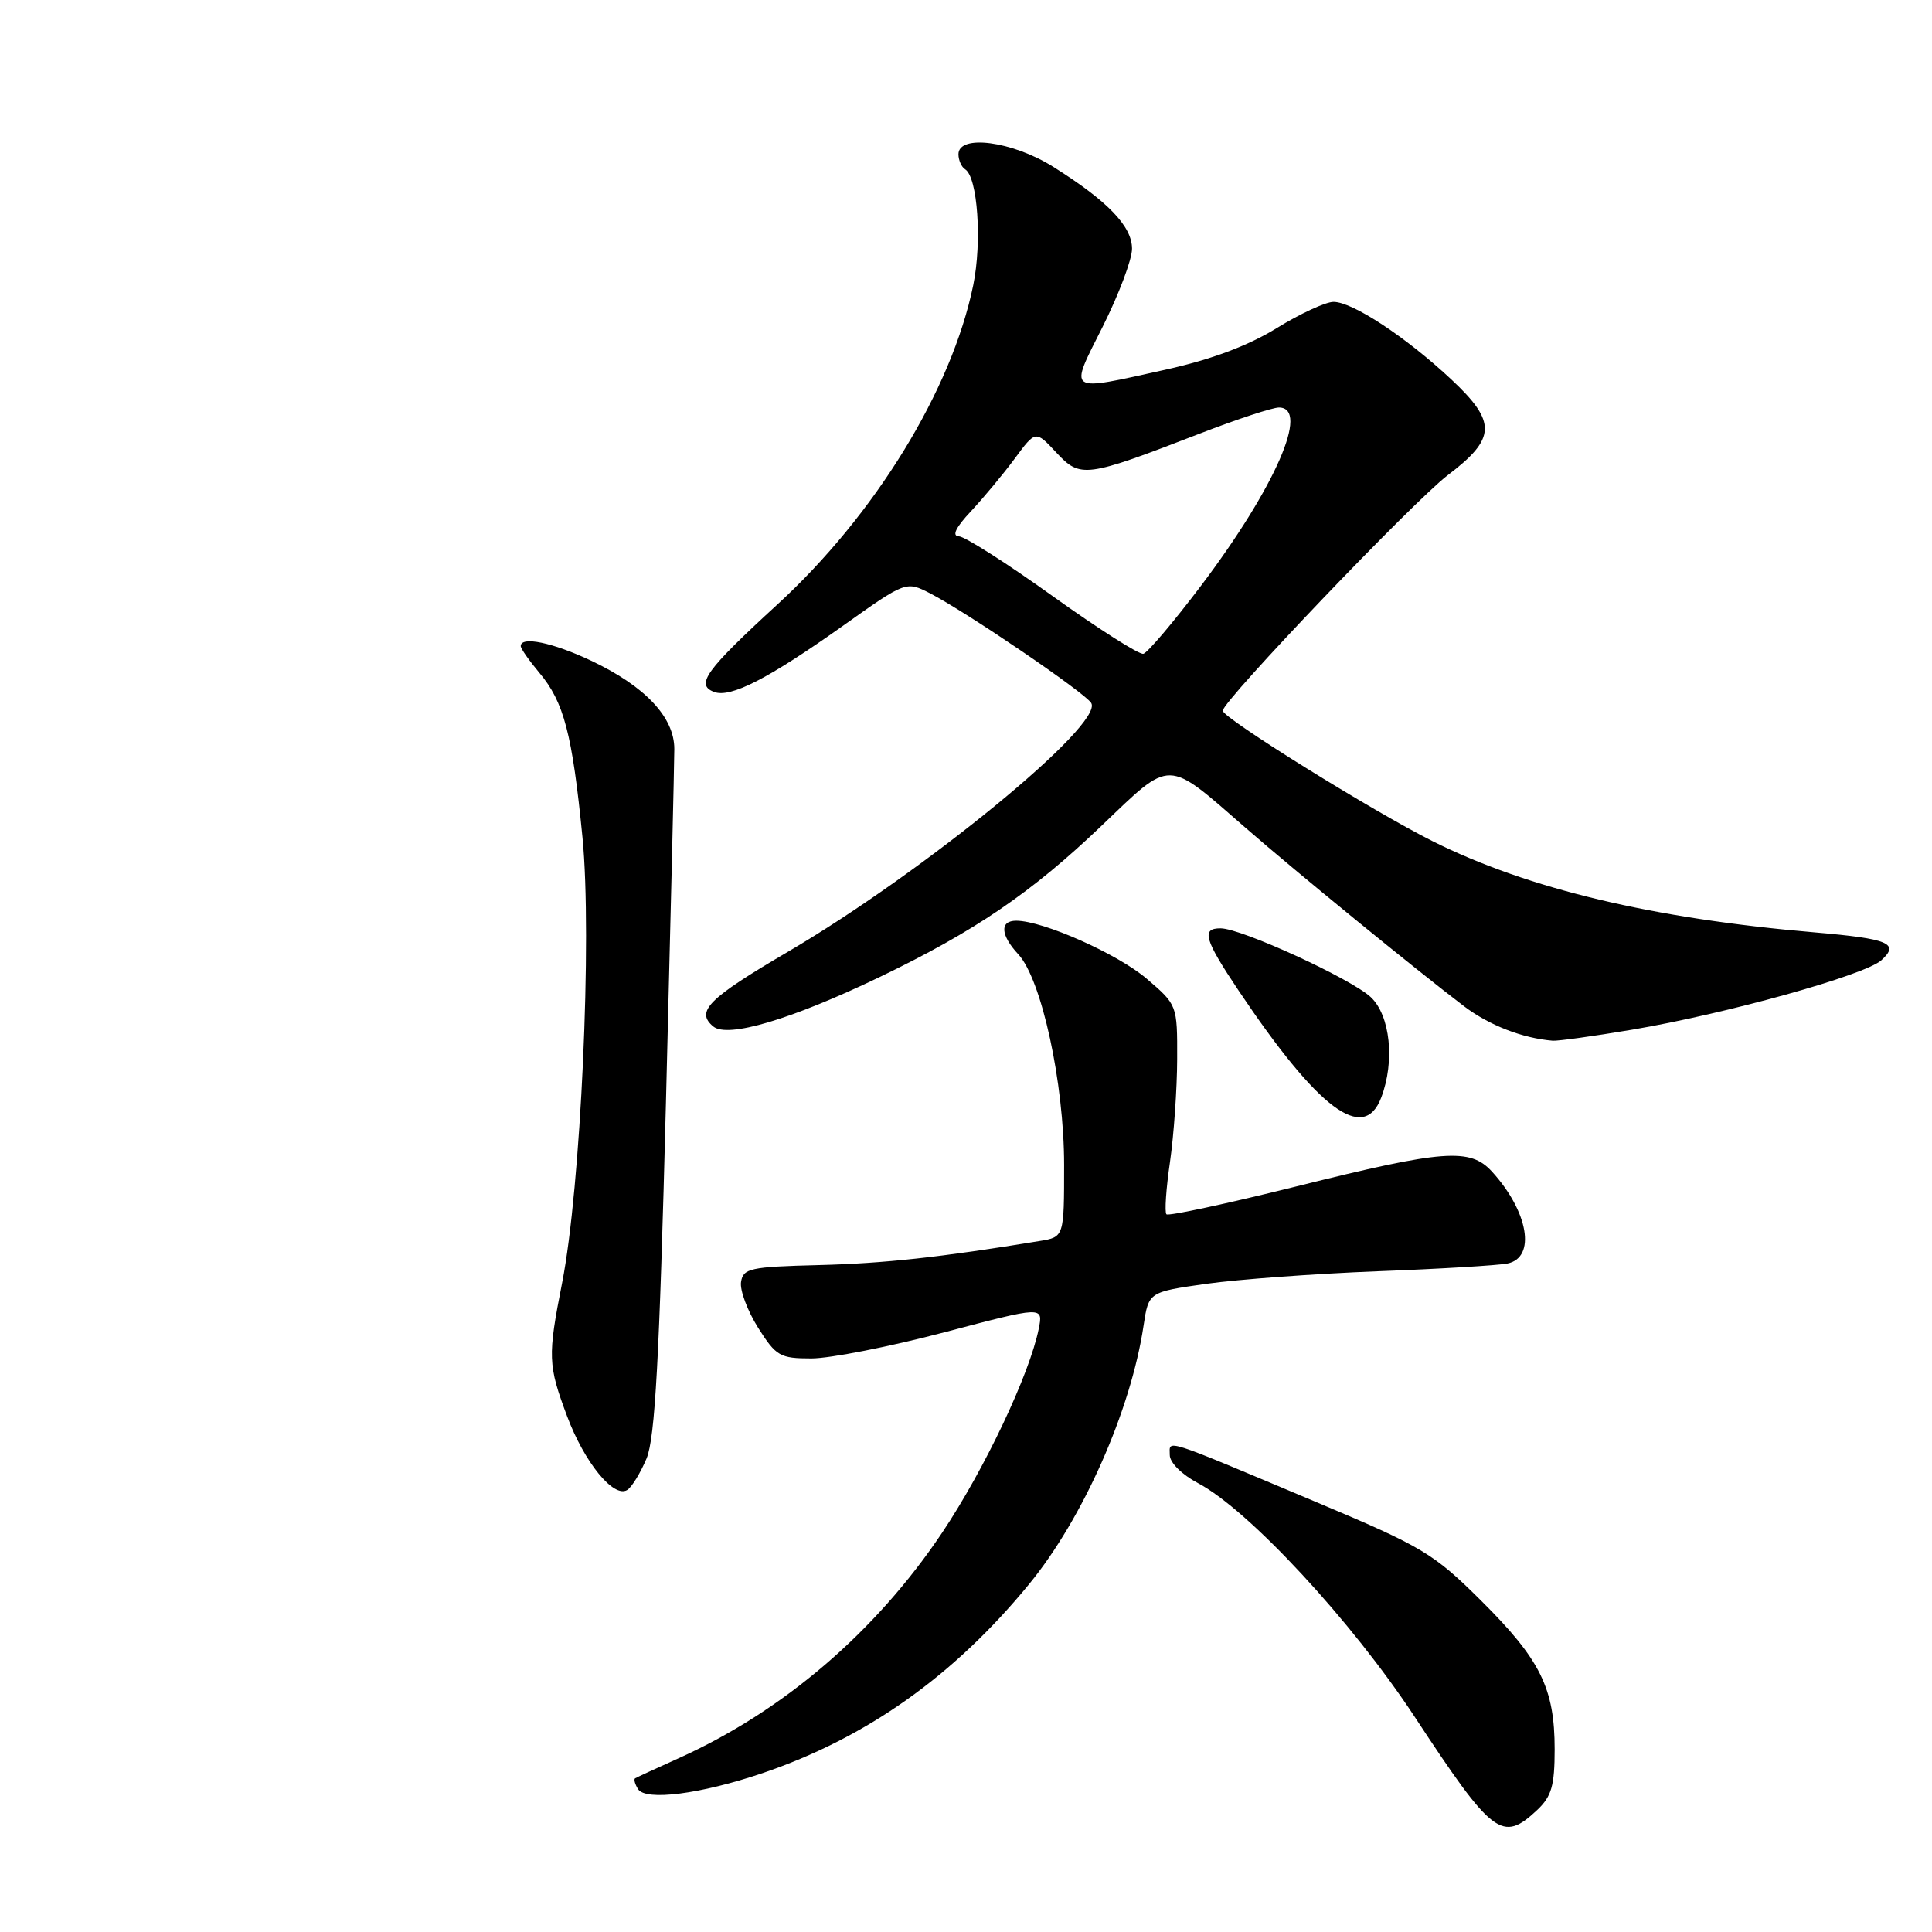 <?xml version="1.0" encoding="UTF-8" standalone="no"?>
<!DOCTYPE svg PUBLIC "-//W3C//DTD SVG 1.1//EN" "http://www.w3.org/Graphics/SVG/1.1/DTD/svg11.dtd" >
<svg xmlns="http://www.w3.org/2000/svg" xmlns:xlink="http://www.w3.org/1999/xlink" version="1.1" viewBox="0 0 256 256">
 <g >
 <path fill="currentColor"
d=" M 203.69 239.83 C 205.59 238.03 206.00 236.62 206.00 231.79 C 206.00 223.71 204.11 219.90 196.26 212.10 C 189.95 205.83 188.51 204.97 174.50 199.07 C 153.69 190.32 155.00 190.74 155.00 192.80 C 155.00 193.80 156.60 195.39 158.74 196.52 C 165.46 200.07 179.11 214.79 187.48 227.53 C 197.82 243.25 199.05 244.18 203.69 239.83 Z  M 101.04 234.95 C 114.83 230.26 126.38 222.08 136.35 209.92 C 143.50 201.21 149.85 186.88 151.53 175.64 C 152.20 171.20 152.20 171.20 159.85 170.11 C 164.06 169.52 174.25 168.77 182.50 168.45 C 190.75 168.14 198.51 167.67 199.75 167.42 C 203.56 166.64 202.54 160.56 197.70 155.25 C 194.80 152.07 191.33 152.33 171.84 157.19 C 162.60 159.49 154.82 161.16 154.56 160.90 C 154.30 160.64 154.51 157.52 155.03 153.96 C 155.54 150.41 155.97 144.27 155.98 140.33 C 156.00 133.18 155.99 133.15 151.96 129.70 C 148.12 126.41 138.20 122.00 134.65 122.00 C 132.45 122.00 132.56 123.90 134.92 126.44 C 138.01 129.75 141.00 143.48 141.00 154.37 C 141.00 163.91 141.00 163.91 137.75 164.44 C 124.59 166.60 117.19 167.41 108.50 167.63 C 99.40 167.86 98.47 168.06 98.19 169.87 C 98.02 170.96 99.04 173.68 100.45 175.93 C 102.84 179.71 103.35 180.00 107.52 180.00 C 109.99 180.00 117.91 178.44 125.12 176.54 C 138.23 173.08 138.23 173.08 137.64 176.06 C 136.43 182.08 130.49 194.63 124.85 203.07 C 116.04 216.23 103.80 226.72 89.96 232.96 C 86.96 234.31 84.34 235.52 84.15 235.64 C 83.96 235.77 84.13 236.40 84.54 237.06 C 85.53 238.67 92.85 237.73 101.04 234.95 Z  M 85.67 193.26 C 86.80 190.53 87.37 180.16 88.24 146.13 C 88.85 122.13 89.35 101.03 89.35 99.24 C 89.35 95.03 85.49 90.94 78.34 87.55 C 73.25 85.14 69.00 84.26 69.00 85.61 C 69.00 85.94 70.11 87.53 71.46 89.14 C 74.72 93.01 75.83 97.24 77.18 110.95 C 78.48 124.18 76.96 157.40 74.48 170.00 C 72.56 179.75 72.60 180.86 75.14 187.65 C 77.43 193.77 81.32 198.54 83.11 197.43 C 83.71 197.06 84.86 195.18 85.67 193.26 Z  M 183.02 145.43 C 184.85 140.63 184.22 134.56 181.64 132.13 C 179.04 129.69 164.52 123.03 161.75 123.01 C 159.14 122.99 159.57 124.47 164.15 131.30 C 174.68 147.00 180.71 151.52 183.02 145.43 Z  M 216.25 136.44 C 228.75 134.33 247.09 129.22 249.29 127.24 C 251.75 125.01 250.28 124.39 240.50 123.55 C 219.00 121.72 202.51 117.79 189.88 111.49 C 181.98 107.55 161.99 95.12 162.02 94.17 C 162.07 92.82 187.33 66.39 191.84 62.96 C 198.26 58.09 198.34 55.94 192.33 50.30 C 186.34 44.69 179.23 40.00 176.70 40.00 C 175.66 40.00 172.26 41.57 169.15 43.49 C 165.37 45.82 160.50 47.64 154.50 48.97 C 141.20 51.91 141.63 52.20 146.12 43.27 C 148.25 39.02 150.00 34.38 150.00 32.96 C 150.00 29.98 146.77 26.63 139.55 22.10 C 134.14 18.70 127.00 17.76 127.00 20.44 C 127.00 21.23 127.40 22.13 127.88 22.43 C 129.54 23.45 130.14 32.02 128.96 37.78 C 126.12 51.65 115.95 68.23 102.98 80.12 C 93.51 88.81 92.12 90.73 94.61 91.68 C 96.79 92.52 101.82 89.93 111.67 82.94 C 120.05 76.98 120.05 76.98 123.28 78.64 C 128.09 81.12 143.74 91.77 144.59 93.15 C 146.33 95.96 122.44 115.55 104.33 126.16 C 93.84 132.31 92.13 134.03 94.51 136.01 C 96.42 137.59 104.85 135.09 116.50 129.49 C 129.16 123.41 136.69 118.28 145.99 109.39 C 155.31 100.48 154.46 100.47 165.02 109.67 C 171.63 115.44 187.66 128.52 194.03 133.36 C 197.34 135.86 201.74 137.57 205.75 137.90 C 206.44 137.95 211.16 137.30 216.25 136.44 Z  M 139.50 79.00 C 133.45 74.66 127.85 71.09 127.05 71.06 C 126.10 71.02 126.63 69.90 128.65 67.75 C 130.32 65.96 132.94 62.82 134.46 60.76 C 137.22 57.02 137.22 57.02 139.97 59.97 C 143.17 63.40 143.82 63.31 159.04 57.43 C 163.93 55.54 168.62 54.00 169.46 54.00 C 173.61 54.00 168.97 64.60 159.12 77.64 C 155.48 82.45 152.05 86.50 151.50 86.63 C 150.95 86.77 145.55 83.33 139.50 79.00 Z "/>
</g>
</svg>